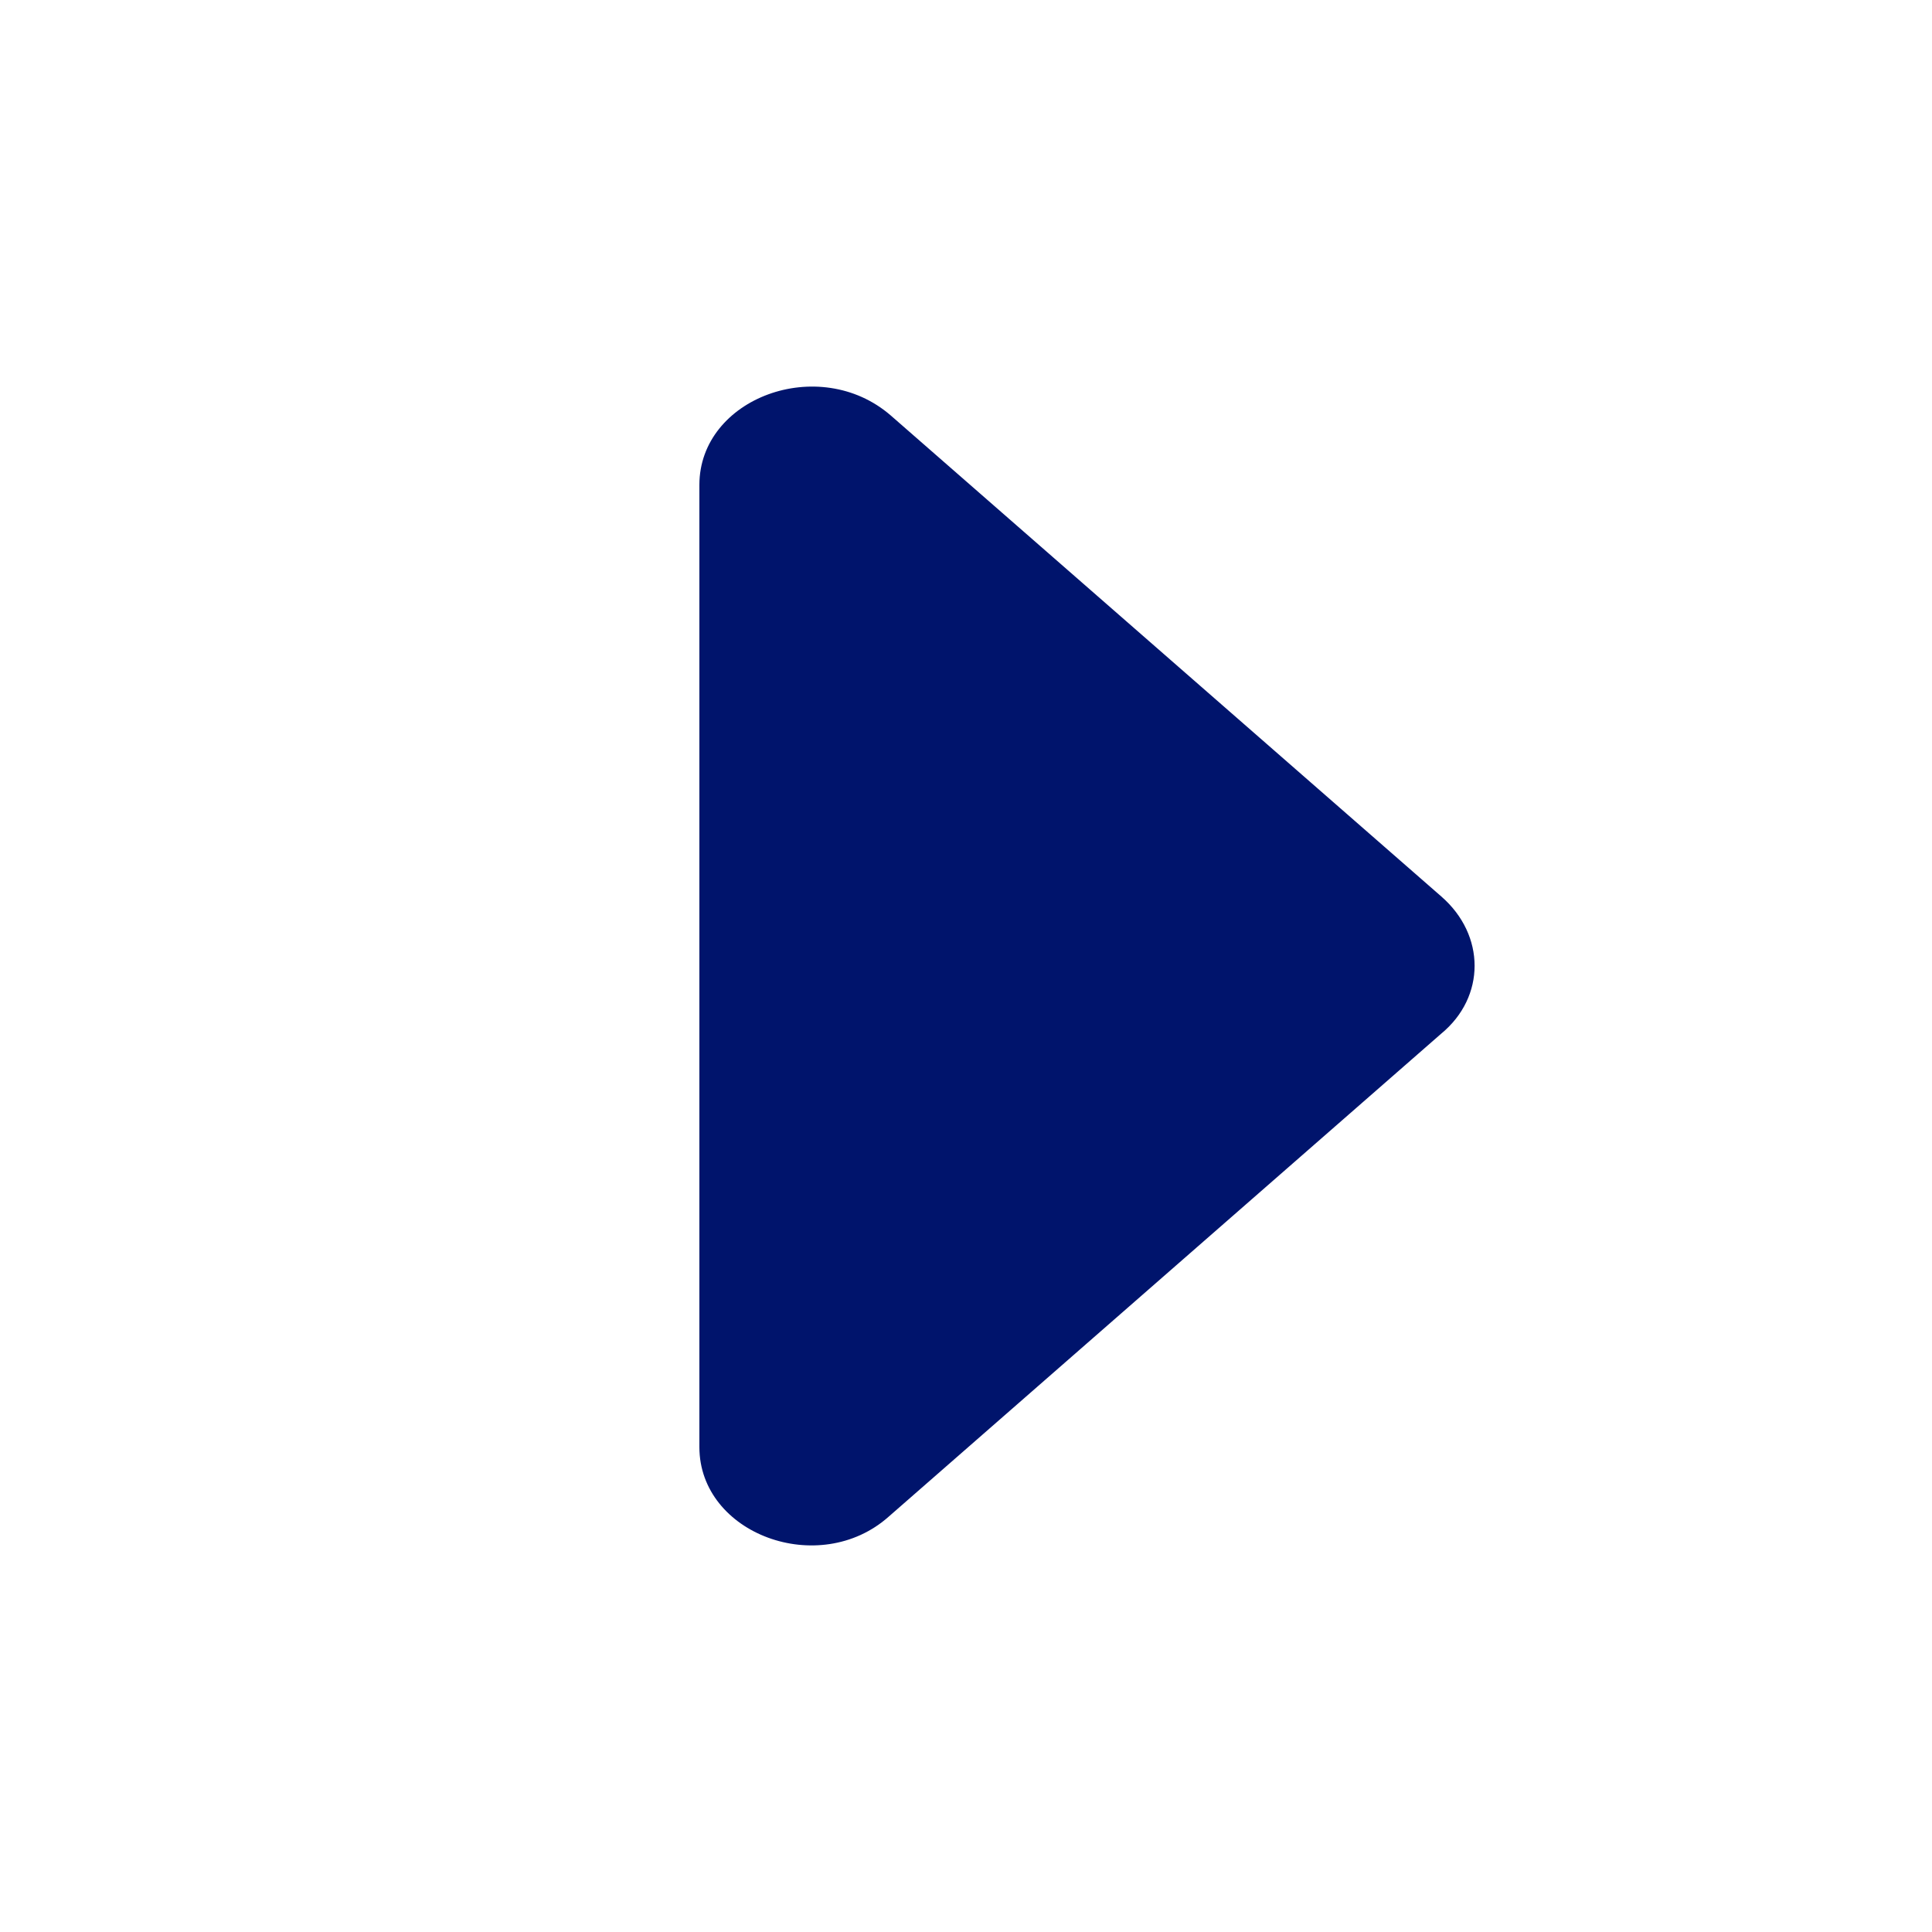 <?xml version="1.0" encoding="utf-8"?>
<!-- Generator: Adobe Illustrator 28.1.0, SVG Export Plug-In . SVG Version: 6.00 Build 0)  -->
<svg version="1.1" id="Capa_2_00000096055948004788679830000004792795571792175749_"
	 xmlns="http://www.w3.org/2000/svg" xmlns:xlink="http://www.w3.org/1999/xlink" x="0px" y="0px" viewBox="0 0 100 100"
	 style="enable-background:new 0 0 100 100;" xml:space="preserve">
<style type="text/css">
	.st0{fill:#00146C;}
</style>
<g id="Capa_1-2">
	<path class="st0" d="M36.2,74.9V25.1c0-4.5,6.2-6.8,9.9-3.6l28.5,24.9c2.3,2,2.3,5.2,0,7.1L46,78.5C42.4,81.7,36.2,79.4,36.2,74.9
		L36.2,74.9z"/>
</g>
</svg>
